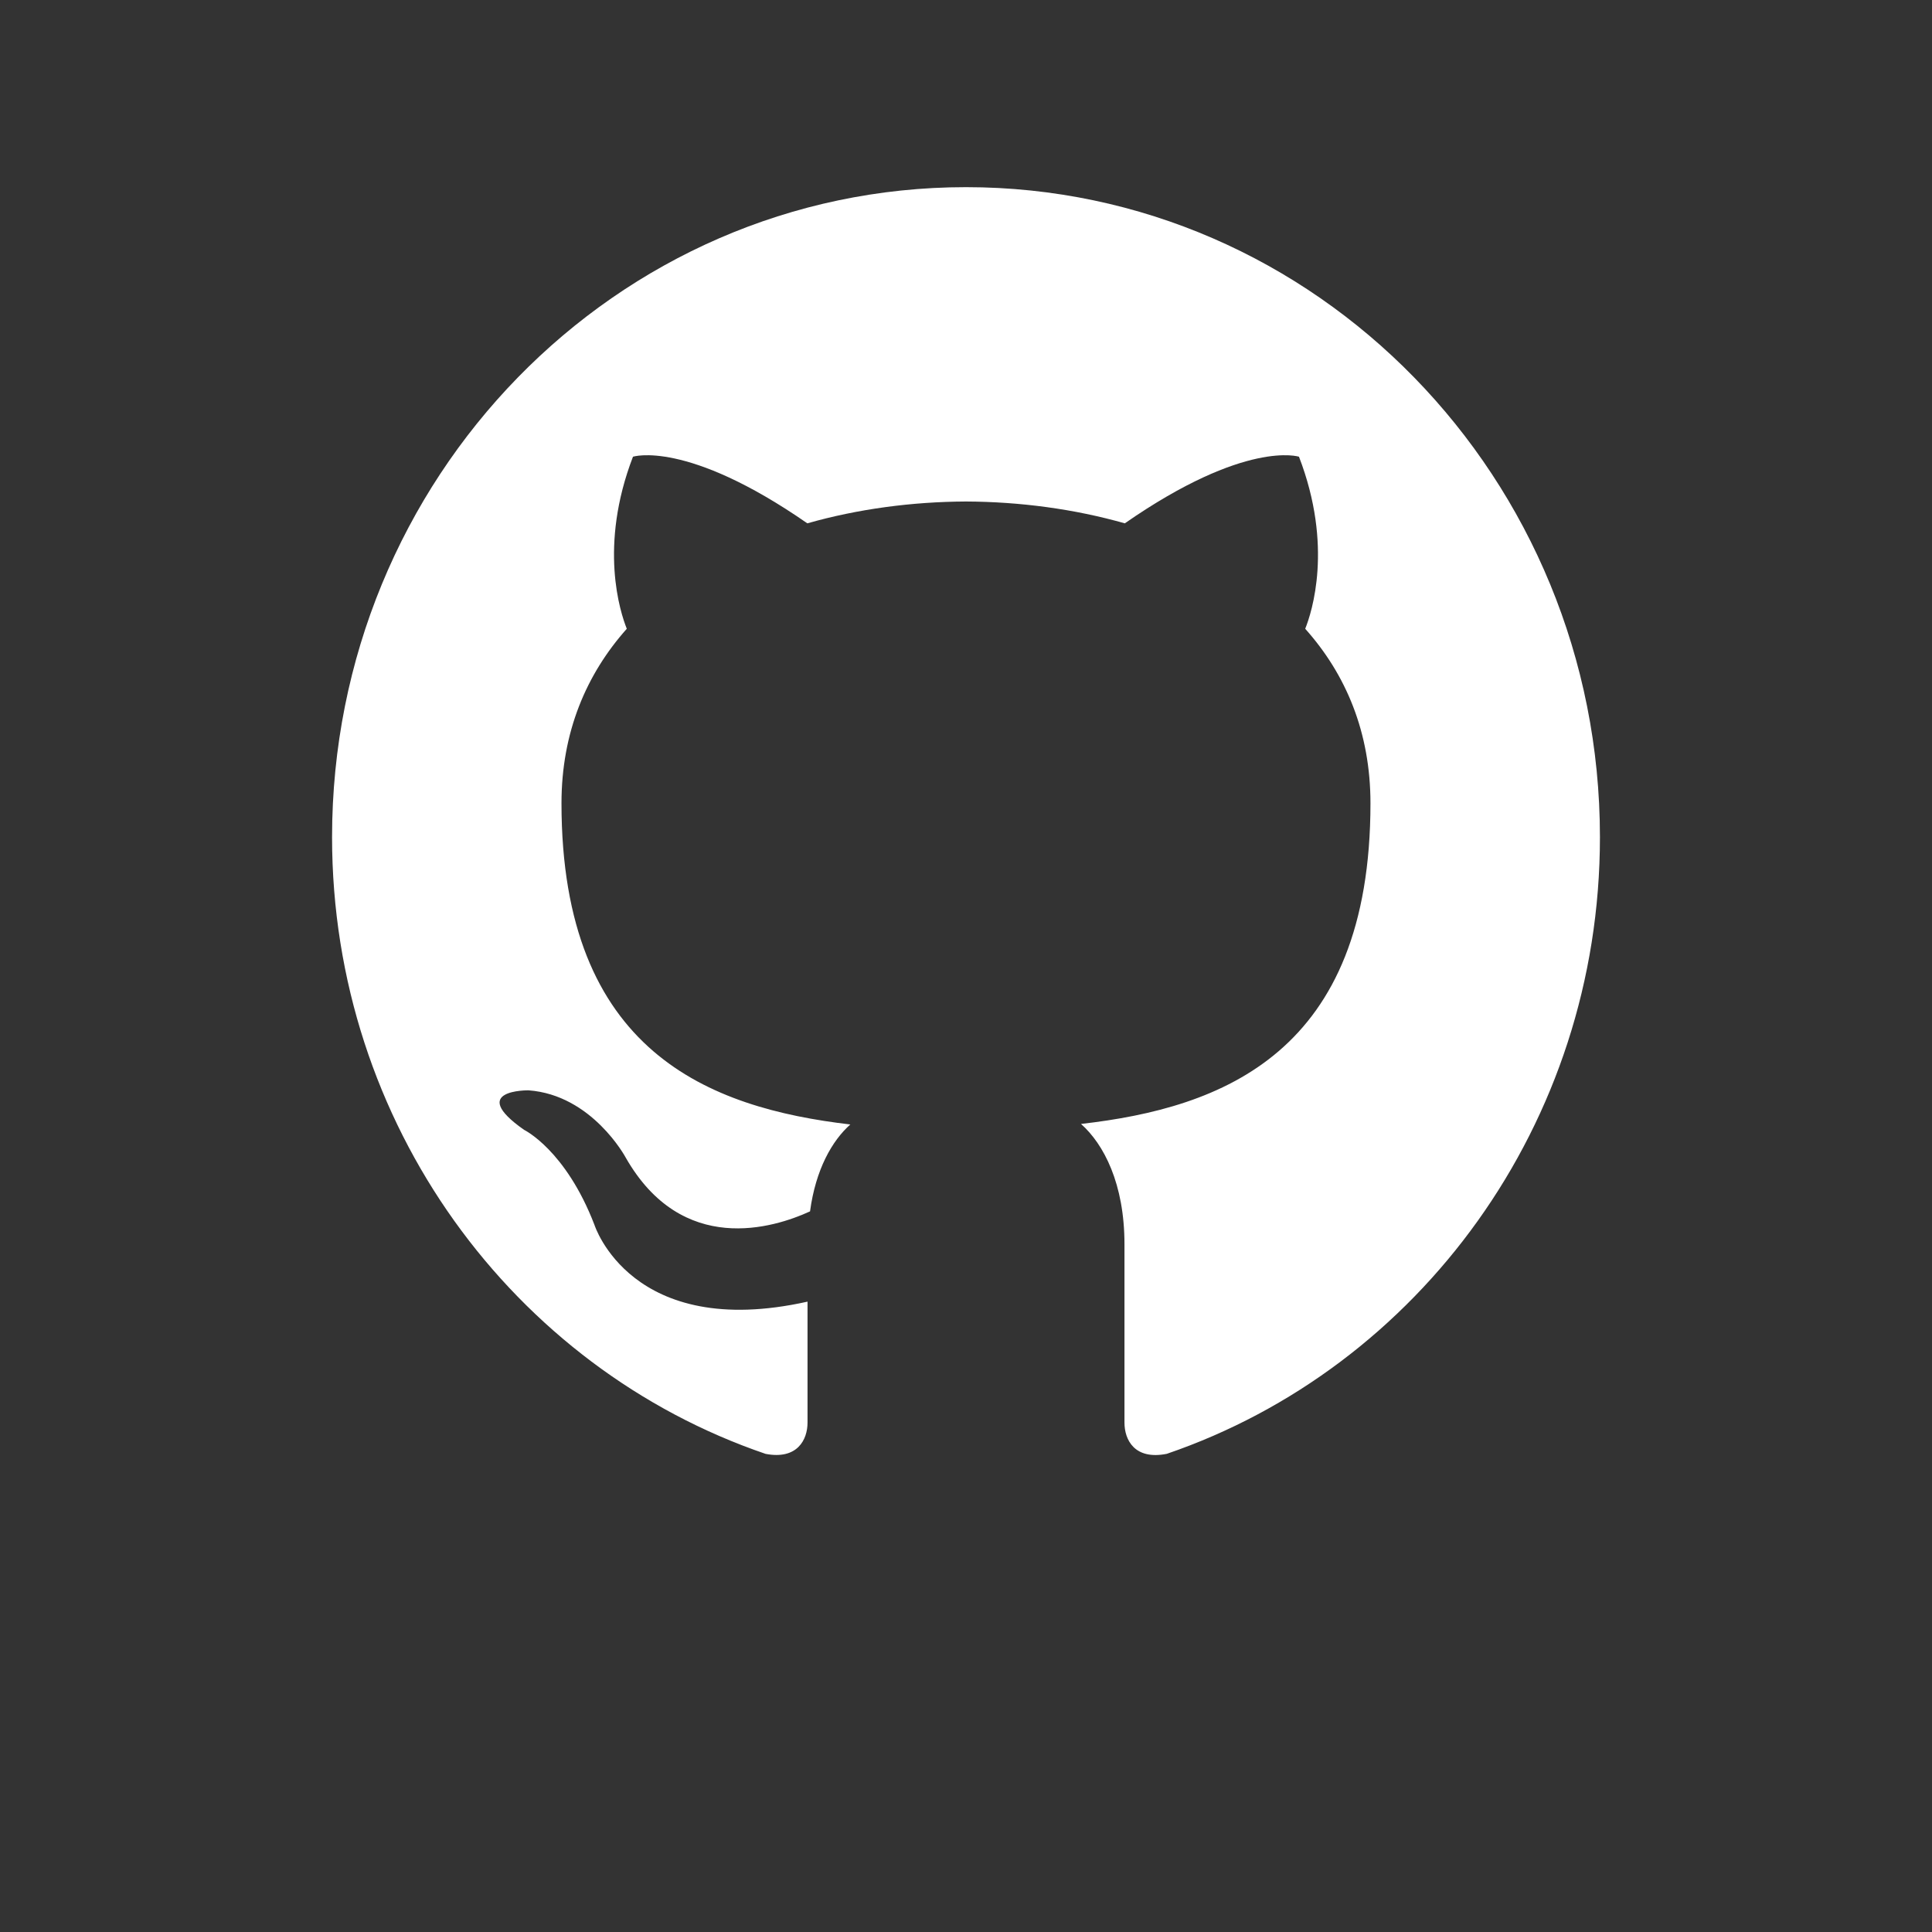 <svg width="40" height="40" viewBox="0 0 40 40" fill="none" xmlns="http://www.w3.org/2000/svg">
<rect x="0" y="0" width="40" height="40" fill="#333333" stroke="none"/>
<path d="M20 3.875C12.753 3.875 6.875 9.9 6.875 17.332C6.875 23.277 10.635 28.322 15.851 30.101C16.507 30.226 16.719 29.808 16.719 29.454V26.949C13.068 27.763 12.308 25.361 12.308 25.361C11.71 23.806 10.85 23.392 10.85 23.392C9.659 22.556 10.941 22.574 10.941 22.574C12.258 22.669 12.952 23.962 12.952 23.962C14.122 26.018 16.022 25.424 16.771 25.08C16.888 24.21 17.228 23.616 17.605 23.281C14.69 22.939 11.625 21.785 11.625 16.63C11.625 15.16 12.138 13.96 12.977 13.018C12.841 12.678 12.392 11.309 13.105 9.456C13.105 9.456 14.207 9.095 16.715 10.835C17.762 10.537 18.884 10.388 20 10.383C21.116 10.388 22.239 10.537 23.288 10.835C25.794 9.095 26.894 9.456 26.894 9.456C27.608 11.31 27.159 12.679 27.023 13.018C27.865 13.96 28.374 15.161 28.374 16.63C28.374 21.798 25.304 22.937 22.381 23.27C22.851 23.687 23.281 24.505 23.281 25.761V29.454C23.281 29.812 23.491 30.232 24.157 30.1C29.369 28.318 33.125 23.275 33.125 17.332C33.125 9.9 27.248 3.875 20 3.875Z" fill="white"/>
</svg>
